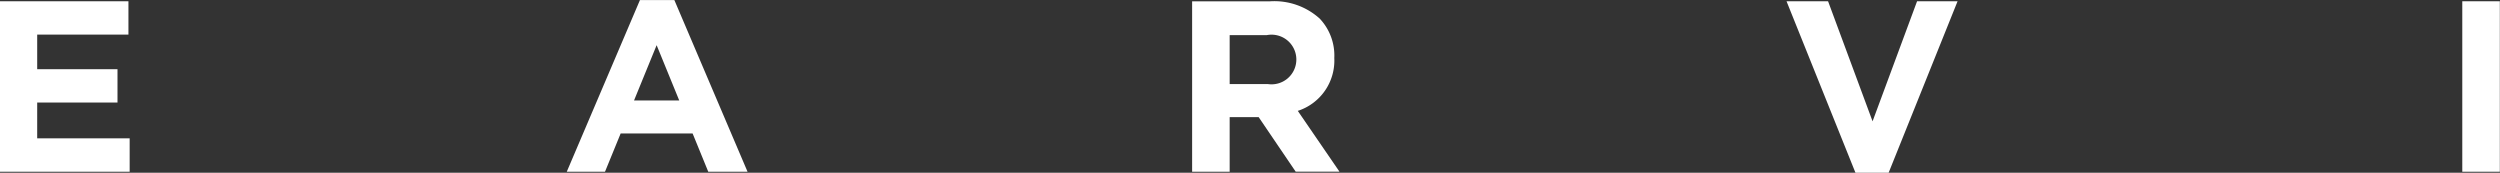 <svg xmlns="http://www.w3.org/2000/svg" width="143.84" height="9.937" viewBox="0 0 143.84 9.937">
  <rect x="0" y="0" width="143.84" height="9.937" fill="#333333" stroke="none"/>
  <defs>
    <style>
      .cls-1 {
        fill: #fff;
        fill-rule: evenodd;
      }
    </style>
  </defs>
  <path id="EARVI" class="cls-1" d="M1299.15,93.348h7.47V91.429h-5.32V89.37h4.62V87.45h-4.62V85.461h5.25V83.542h-7.4v9.805Zm32.62,0h2.2l0.9-2.2h4.14l0.9,2.2h2.26l-4.21-9.875h-1.98Zm3.87-4.1,1.3-3.18,1.3,3.18h-2.6Zm32.11,4.1h2.16V90.21h1.67l2.13,3.138h2.52l-2.4-3.5a3.04,3.04,0,0,0,2.1-3.04,3.085,3.085,0,0,0-.84-2.269,3.892,3.892,0,0,0-2.85-.995h-4.49v9.805Zm2.16-5.043V85.489h2.14a1.429,1.429,0,1,1,.05,2.816h-2.19Zm36.01,5.113h1.9l3.97-9.875h-2.33l-2.56,6.906-2.56-6.906h-2.39Zm34.91-.07h2.16V83.542h-2.16v9.805Z" transform="translate(-1299.16 -83.469)"/>
</svg>
